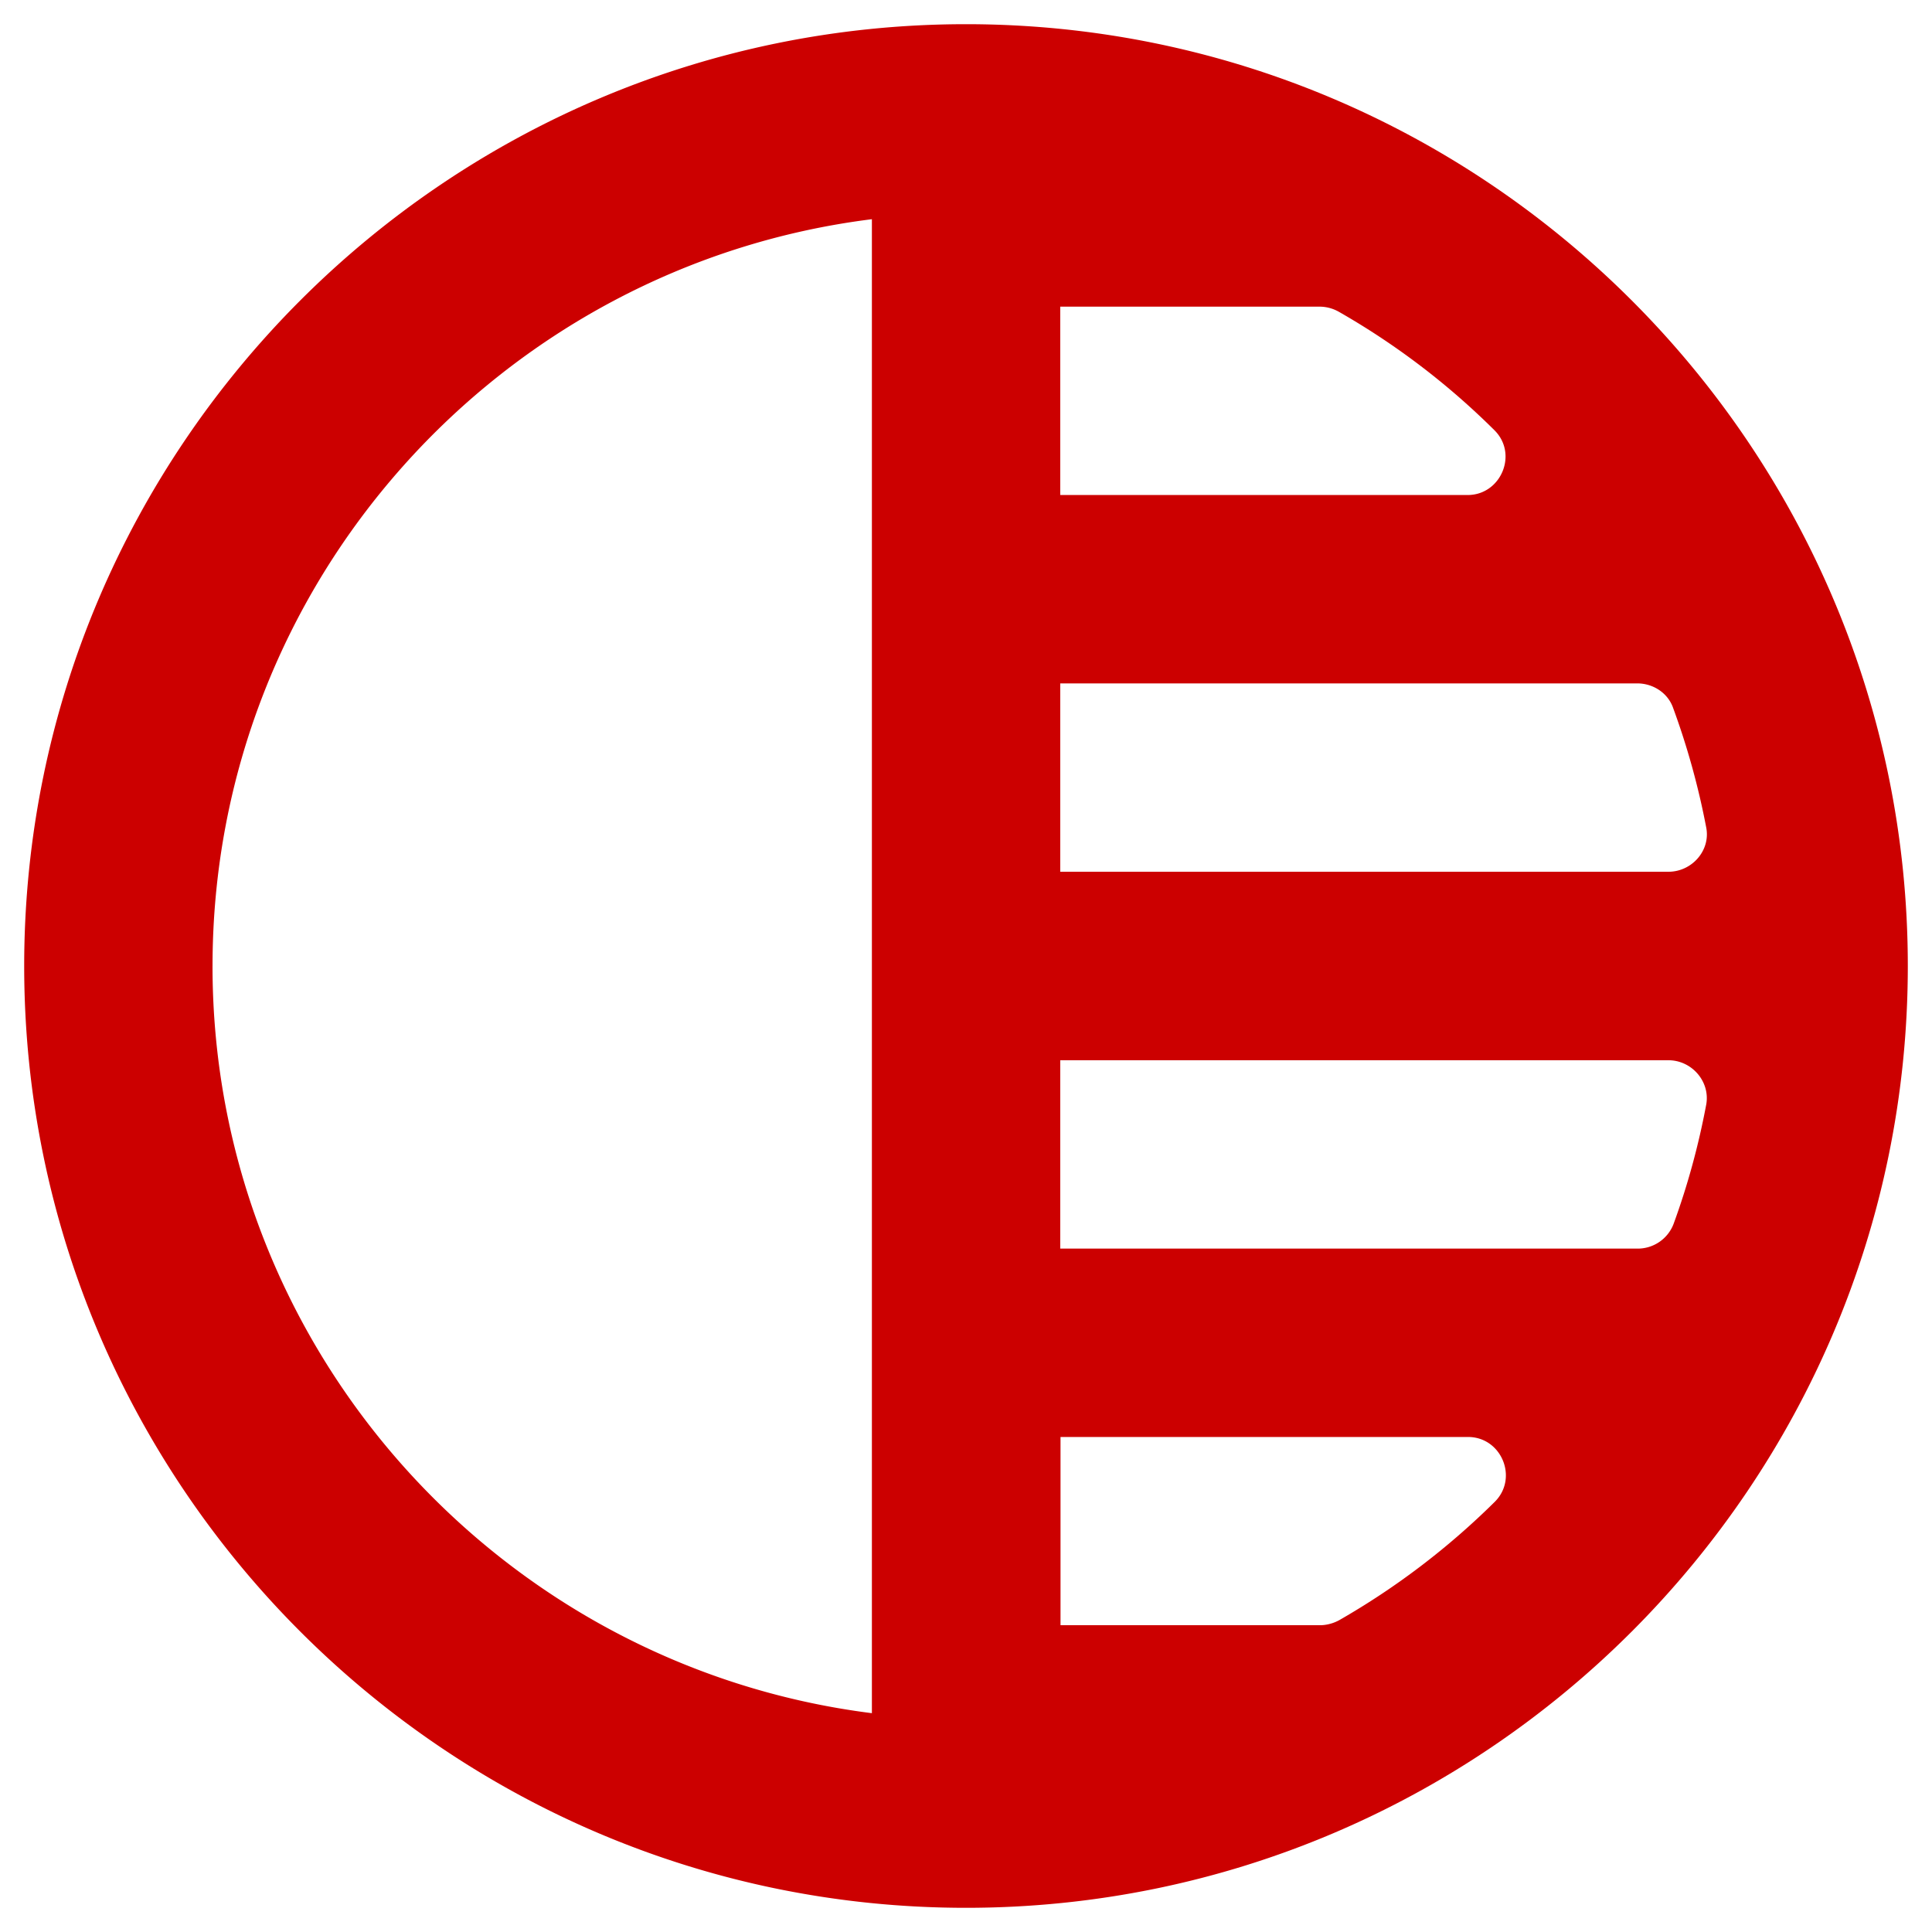 <svg xmlns="http://www.w3.org/2000/svg" viewBox="0 0 100 100"><path fill="#c00" d="M50 1.252C23.11 1.252 1.252 23.132 1.252 50S23.11 98.748 50 98.748 98.748 76.869 98.748 50 76.89 1.252 50 1.252zm34.741 34.12c.829 0 1.594.497 1.864 1.283a39.327 39.327 0 0 1 1.71 6.183c.228 1.187-.744 2.284-1.959 2.284H54.878v-9.75h29.864zm-15.435-19.23a38.502 38.502 0 0 1 8.039 6.12c1.249 1.228.345 3.36-1.38 3.36H54.878v-9.75h13.414c.366 0 .71.097 1.014.27zM11.001 50c0-19.844 14.911-36.253 34.128-38.654v77.328C25.912 86.253 11 69.844 11 50zm66.371 27.731a38.991 38.991 0 0 1-8.038 6.12c-.31.173-.67.27-1.014.27H54.892v-9.743h21.093c1.732 0 2.616 2.125 1.387 3.353zm7.383-13.103H54.878v-9.75h31.478c1.208 0 2.167 1.097 1.96 2.284-.4 2.132-.96 4.182-1.69 6.183a1.987 1.987 0 0 1-1.87 1.283z"/></svg>